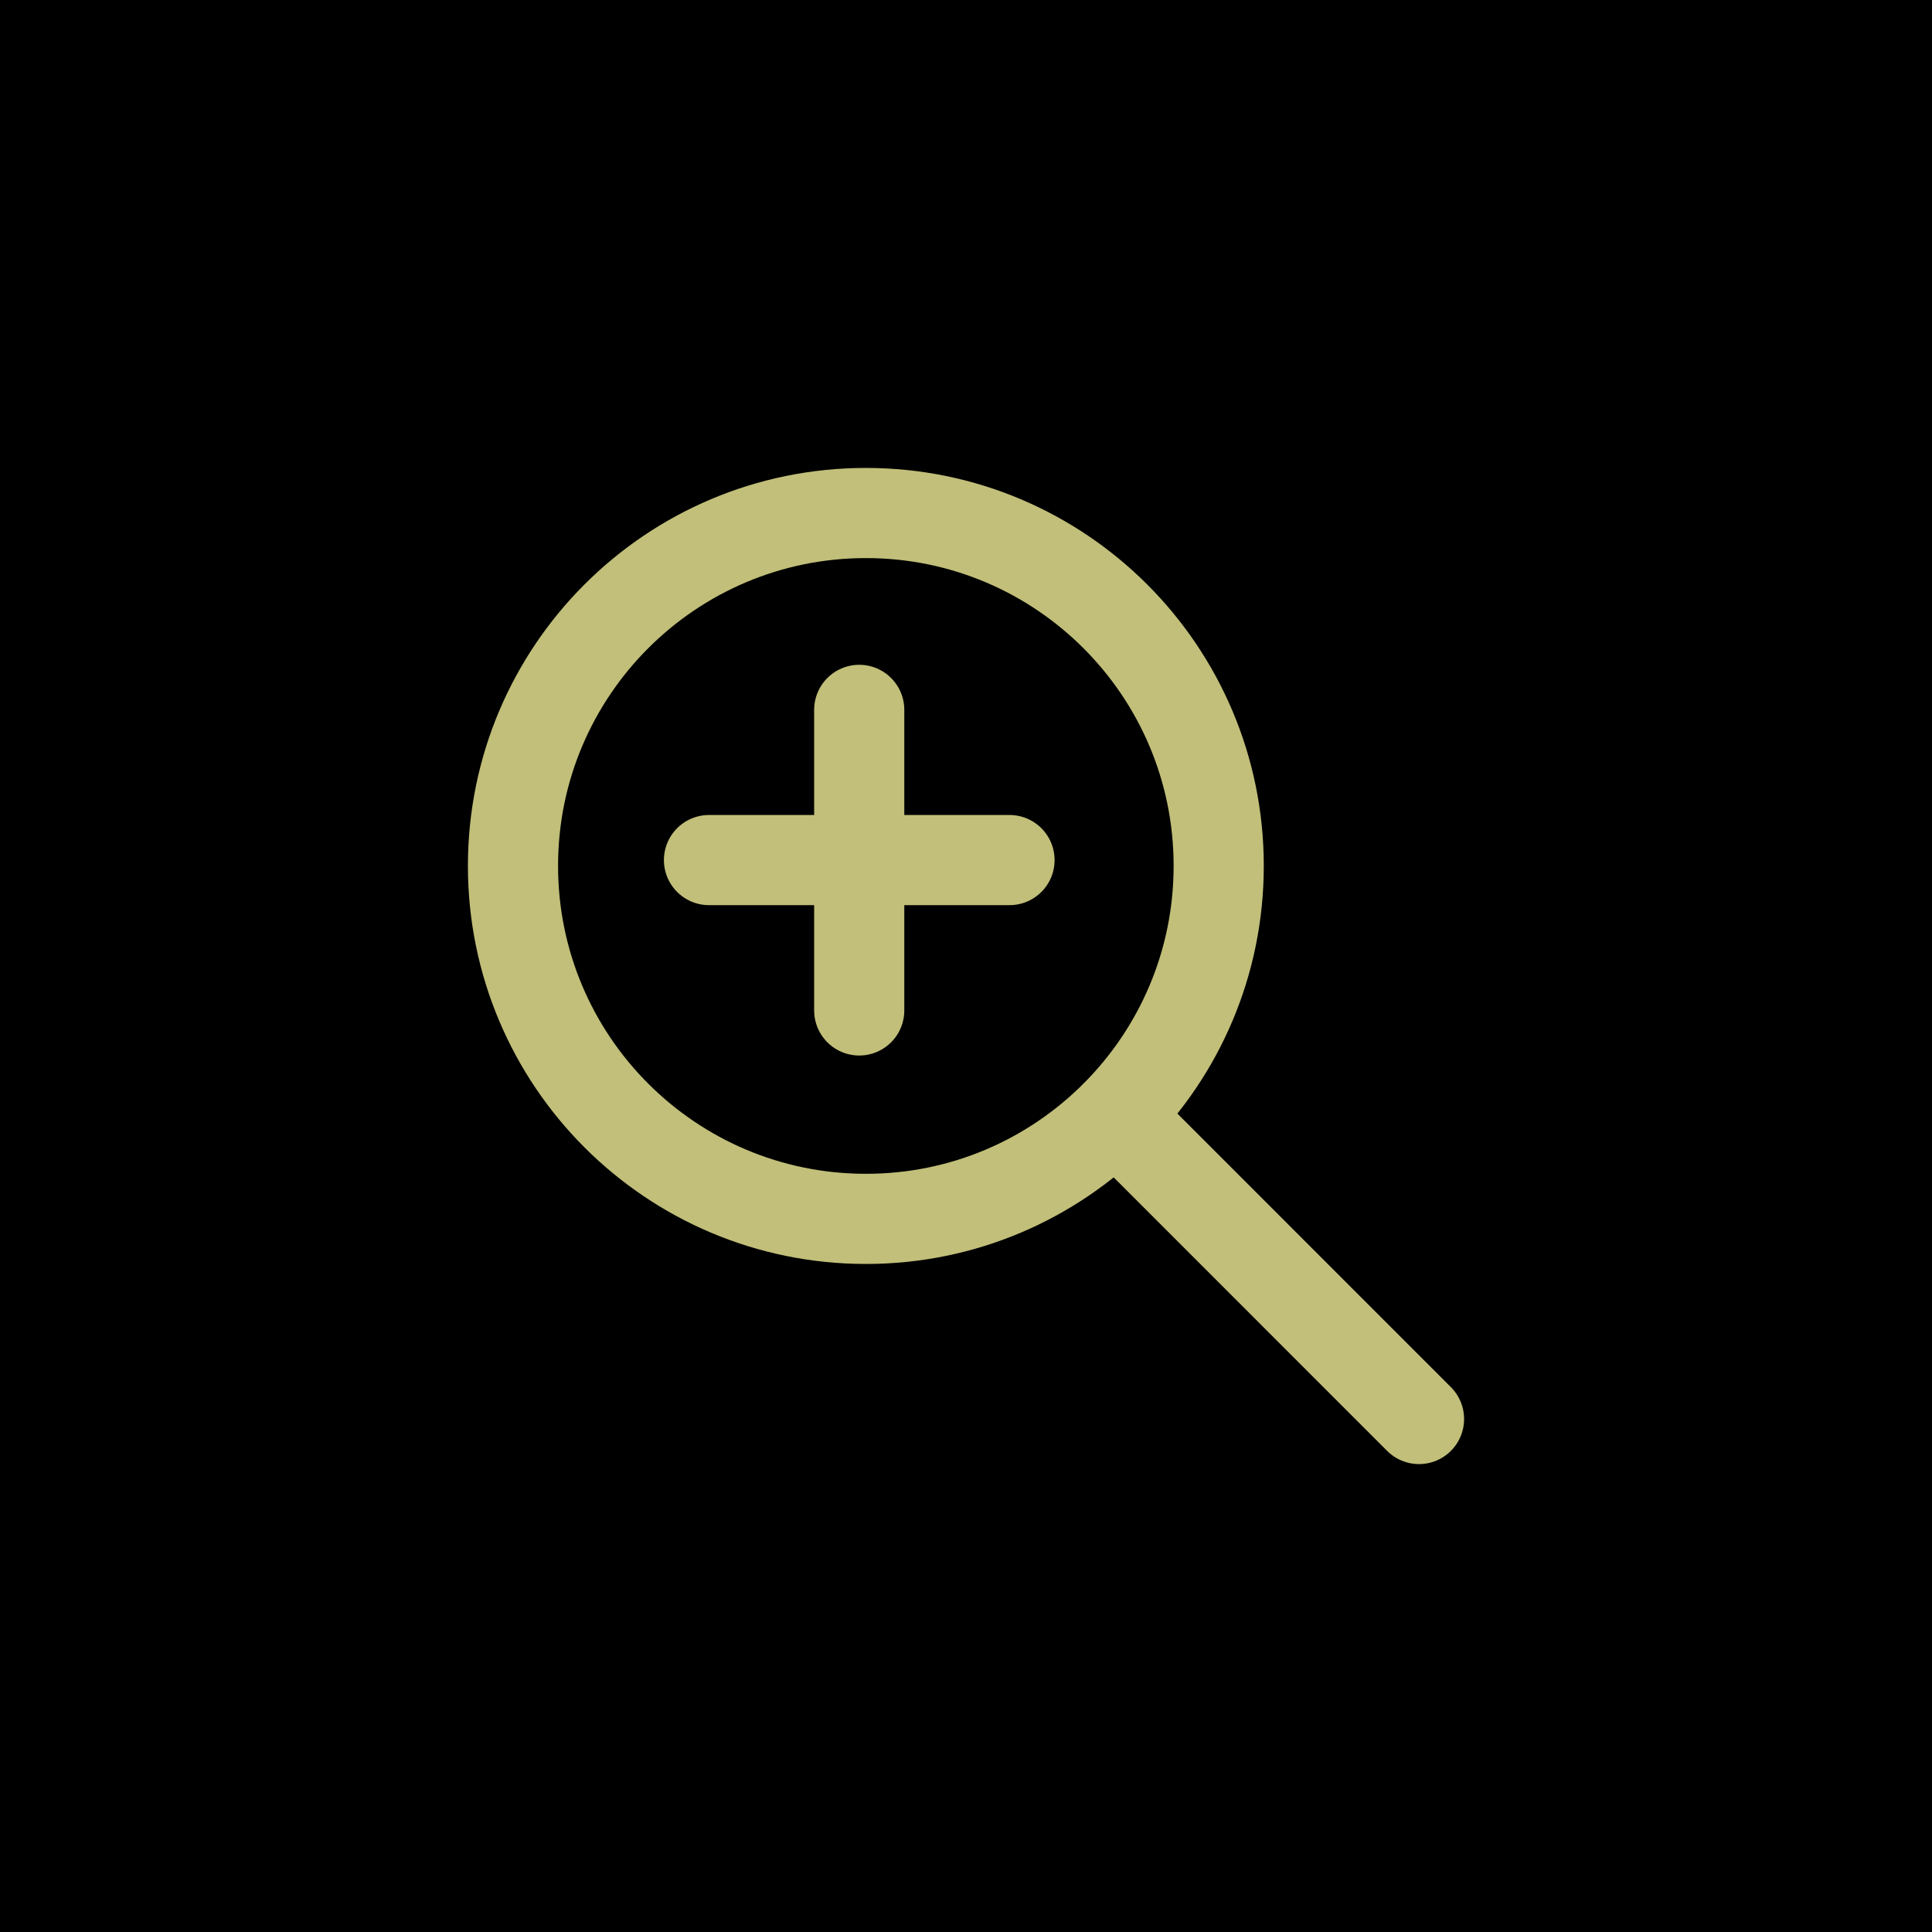 <?xml version="1.0" encoding="utf-8"?>
<!-- Generator: Adobe Illustrator 15.1.0, SVG Export Plug-In . SVG Version: 6.00 Build 0)  -->
<!DOCTYPE svg PUBLIC "-//W3C//DTD SVG 1.1//EN" "http://www.w3.org/Graphics/SVG/1.1/DTD/svg11.dtd">
<svg version="1.1" id="Layer_2" xmlns="http://www.w3.org/2000/svg" xmlns:xlink="http://www.w3.org/1999/xlink" x="0px" y="0px"
	 width="75px" height="75px" viewBox="0 0 75 75" enable-background="new 0 0 75 75" xml:space="preserve">
<rect width="75" height="75"/>
<g id="zoom-in_7_">
	<g>
		<path fill="none" stroke="#C1BF79" stroke-width="3.5" stroke-linecap="round" stroke-linejoin="round" d="M19.914,33.613
			c0,7.569,6.131,13.704,13.702,13.704c7.562,0,13.694-6.135,13.694-13.704c0-7.564-6.133-13.698-13.694-13.698
			C26.045,19.915,19.914,26.048,19.914,33.613z"/>
		
			<line fill="none" stroke="#C1BF79" stroke-width="3.5" stroke-linecap="round" stroke-linejoin="round" x1="43.305" y1="43.303" x2="55.086" y2="55.086"/>
		
			<line fill="none" stroke="#C1BF79" stroke-width="3.5" stroke-linecap="round" stroke-linejoin="round" x1="27.523" y1="33.388" x2="39.189" y2="33.388"/>
		
			<line fill="none" stroke="#C1BF79" stroke-width="3.5" stroke-linecap="round" stroke-linejoin="round" x1="33.355" y1="27.557" x2="33.355" y2="39.225"/>
	</g>
</g>
</svg>
